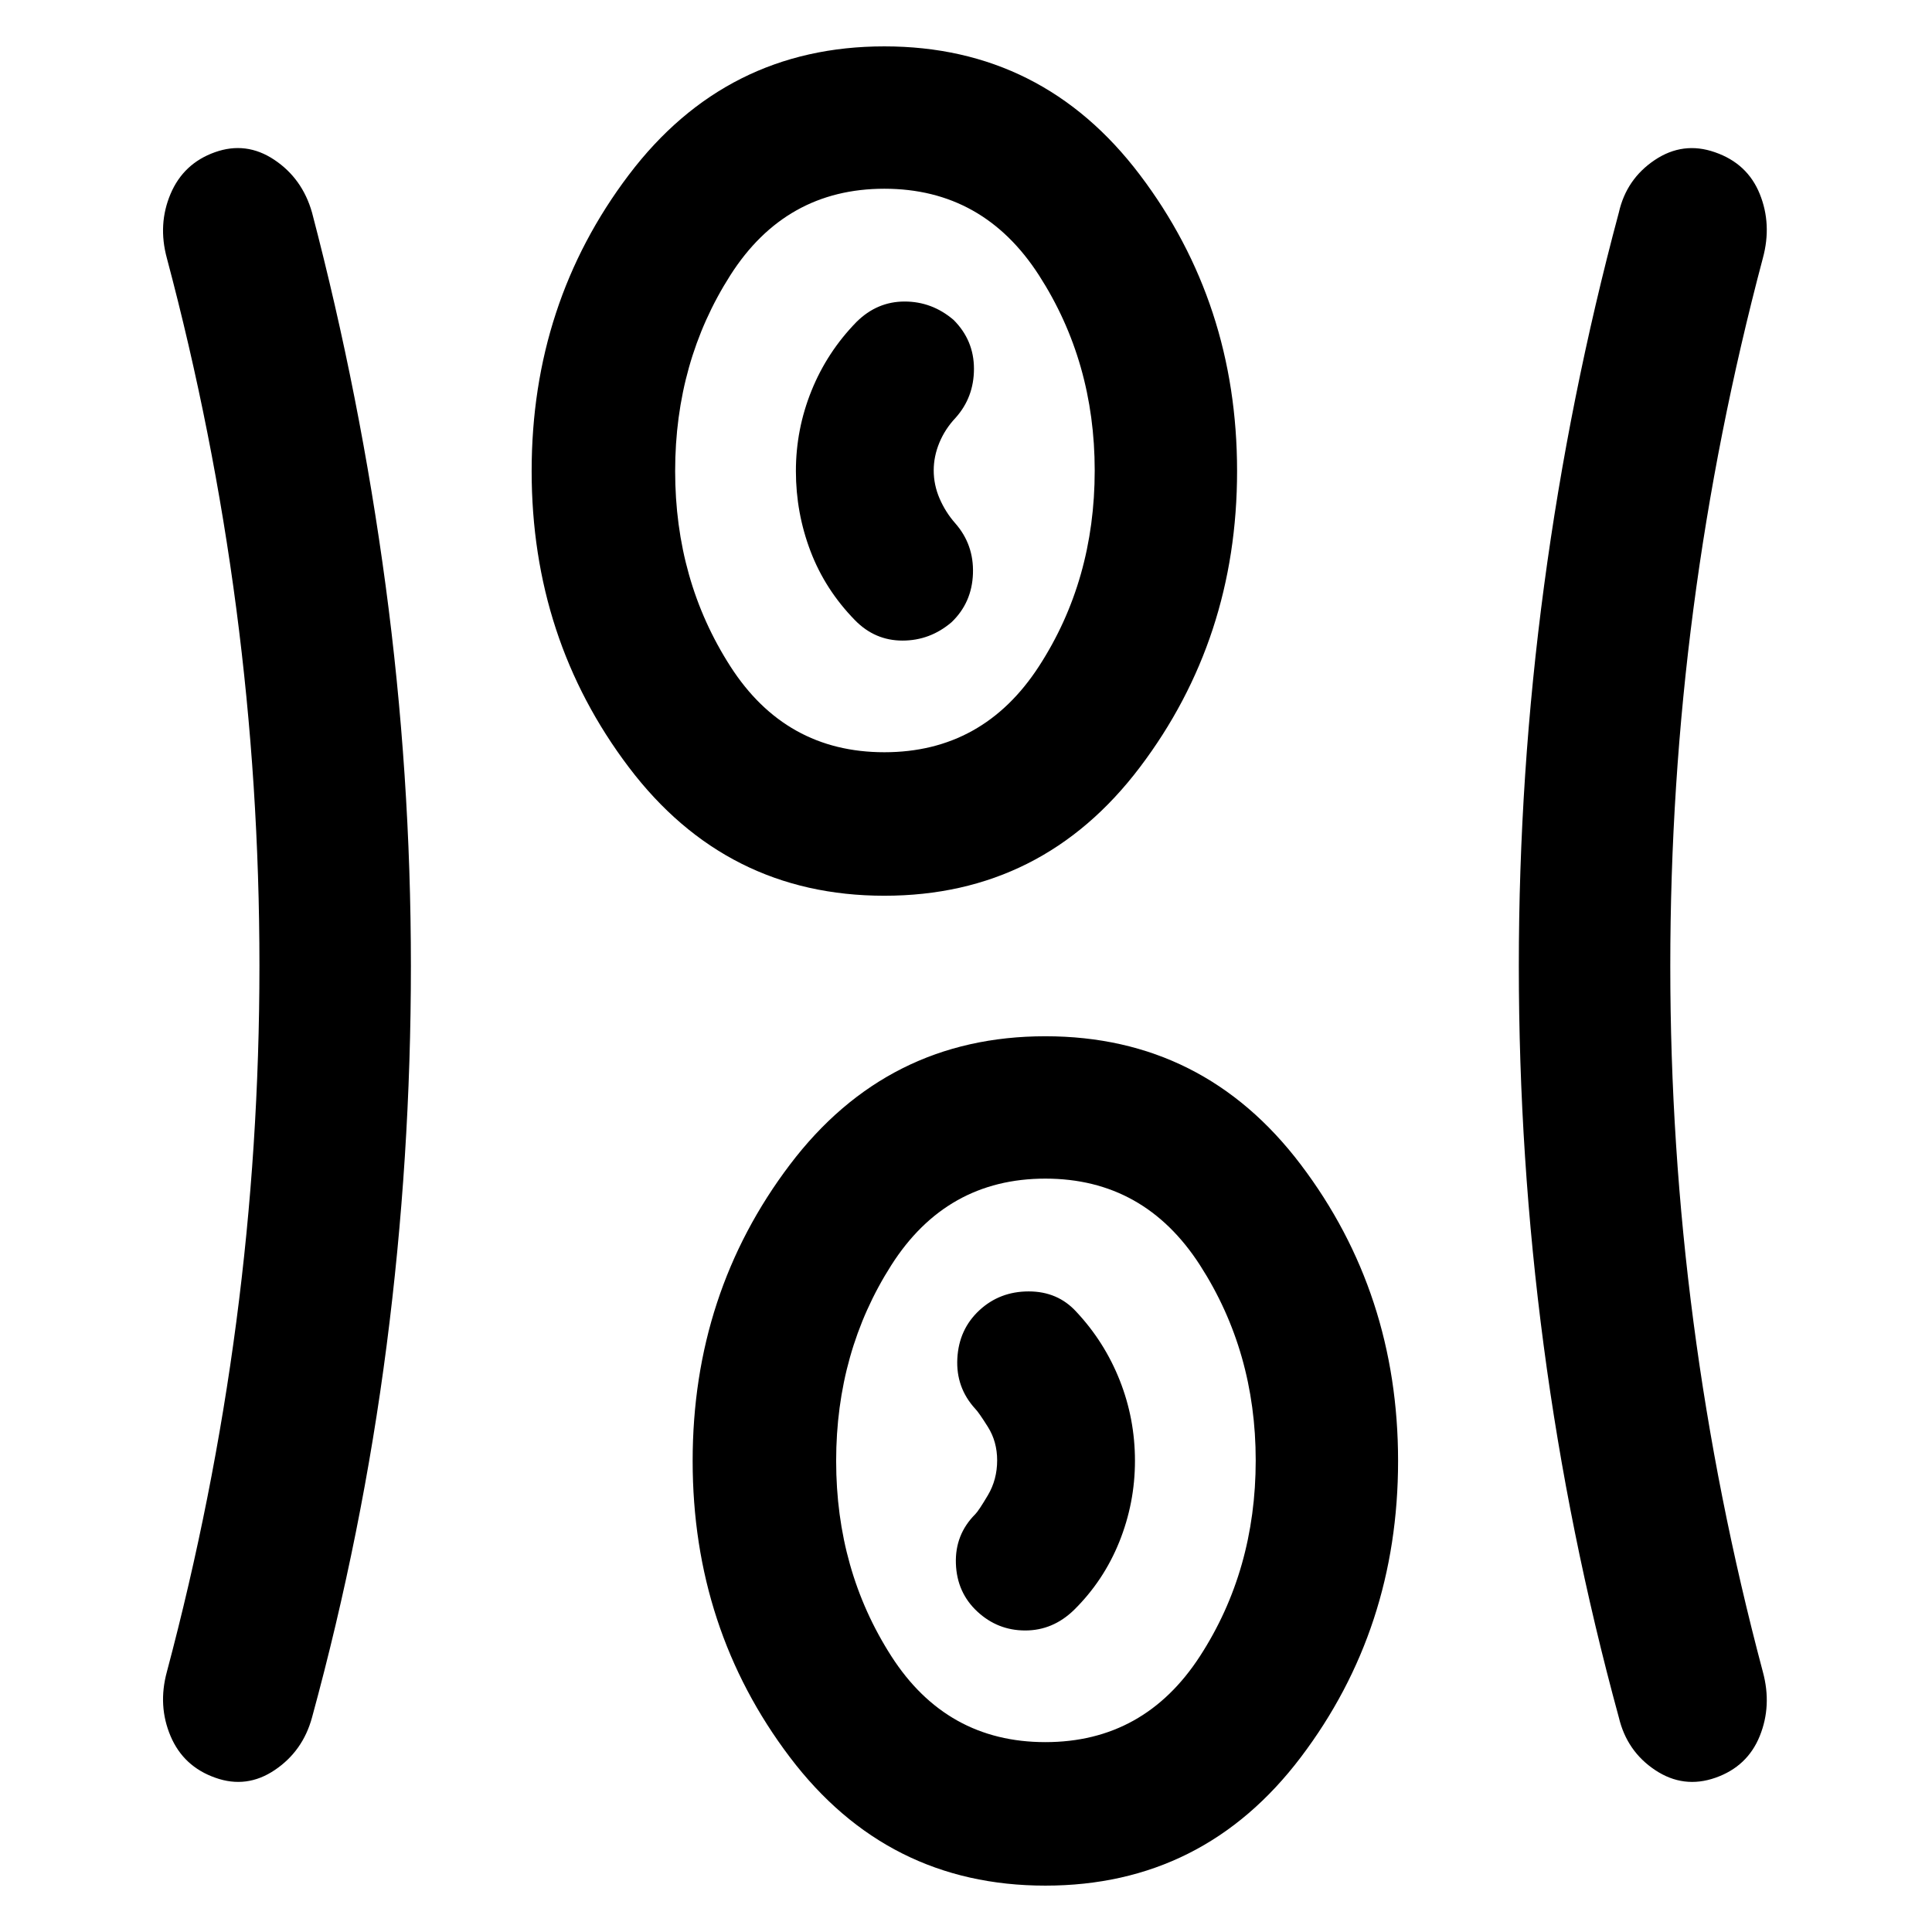 <svg xmlns="http://www.w3.org/2000/svg" width="48" height="48" viewBox="0 -960 960 960"><path d="M519.435-23.043q-78.653 0-126.957-63.826-48.305-63.826-48.305-147.196t48.305-147.196q48.304-63.826 126.957-63.826 78.652 0 126.957 63.826 48.304 63.826 48.304 147.196T646.392-86.869q-48.305 63.826-126.957 63.826ZM204.173-480q0 95.343-12.065 188.584-12.065 93.242-37.065 184.807-4.558 16.73-18.513 26.127-13.955 9.395-29.531 3.83-15.827-5.565-22.24-20.674-6.413-15.109-1.848-31.935 23-86.439 34.5-173.872 11.5-87.432 11.5-177.089t-11.5-177.368q-11.5-87.71-34.5-174.149-4.565-16.826 1.848-31.935 6.413-15.109 21.99-20.674 15.576-5.565 29.531 3.737 13.955 9.302 18.763 26.22 24 91.565 36.565 185.307Q204.173-575.343 204.173-480Zm625.785.144q0 89.013 11.5 176.584 11.5 87.572 34.5 174.011 4.565 16.826-1.565 31.935-6.131 15.109-21.989 20.674-15.859 5.566-29.936-3.782-14.076-9.348-18.076-26.175-25-91.565-37.348-184.807Q754.696-384.657 754.696-480t12.566-189.084q12.565-93.742 37.13-185.307 3.75-16.639 17.826-26.081 14.077-9.441 29.936-3.876 16.108 5.565 22.239 20.674 6.13 15.109 1.565 31.935-23 86.626-34.5 174.213-11.5 87.587-11.5 177.67ZM519.435-94.347q49.13 0 76.826-42.718 27.696-42.717 27.696-97.283 0-54-27.696-97t-76.826-43q-49.131 0-76.544 43-27.413 43-27.413 97.283t27.413 97q27.413 42.718 76.544 42.718Zm-33.826-64.892q10.13 9.413 23.826 9.413 13.695 0 24.17-10.13 14.786-14.565 22.569-33.907 7.783-19.341 7.783-40.251 0-20.909-7.566-40.012-7.565-19.103-21.565-34.048-9.233-10.13-23.66-10.13t-24.557 9.413q-10.131 9.413-10.914 23.875-.782 14.461 8.914 25.06 1.695 1.696 6.282 8.997t4.587 16.611q0 9.545-4.587 17.294-4.587 7.75-6.282 9.445-10.131 10.131-9.631 24.544t10.631 23.826Zm-46.174-355.674q-78.653 0-126.957-63.826-48.305-63.826-48.305-147.196t48.305-147.196q48.304-63.826 126.957-63.826 78.652 0 126.957 63.826 48.304 63.826 48.304 147.196t-48.304 147.196q-48.305 63.826-126.957 63.826Zm0-71.305q49.13 0 76.826-42.717 27.696-42.717 27.696-97.283 0-54-27.696-97t-76.826-43q-49.131 0-76.544 43-27.413 43-27.413 97.283t27.413 97q27.413 42.717 76.544 42.717Zm33.391-64.608q10.131-9.696 10.631-24.158.5-14.461-8.848-25.06-4.783-5.435-7.718-12.209-2.934-6.775-2.934-14.001 0-6.989 2.817-13.788 2.817-6.798 8.052-12.349 9.131-10.198 9.131-24.36 0-14.162-10.131-24.293-10.696-9.13-24.34-9.13t-23.877 10.13q-14.603 14.945-22.367 34.151-7.764 19.205-7.764 39.968 0 20.763 7.283 39.865 7.282 19.103 22.069 34.234 9.909 10.13 23.605 10.13 13.695 0 24.391-9.13Zm-33.391-75.392Zm80 491.87Z"/></svg>
